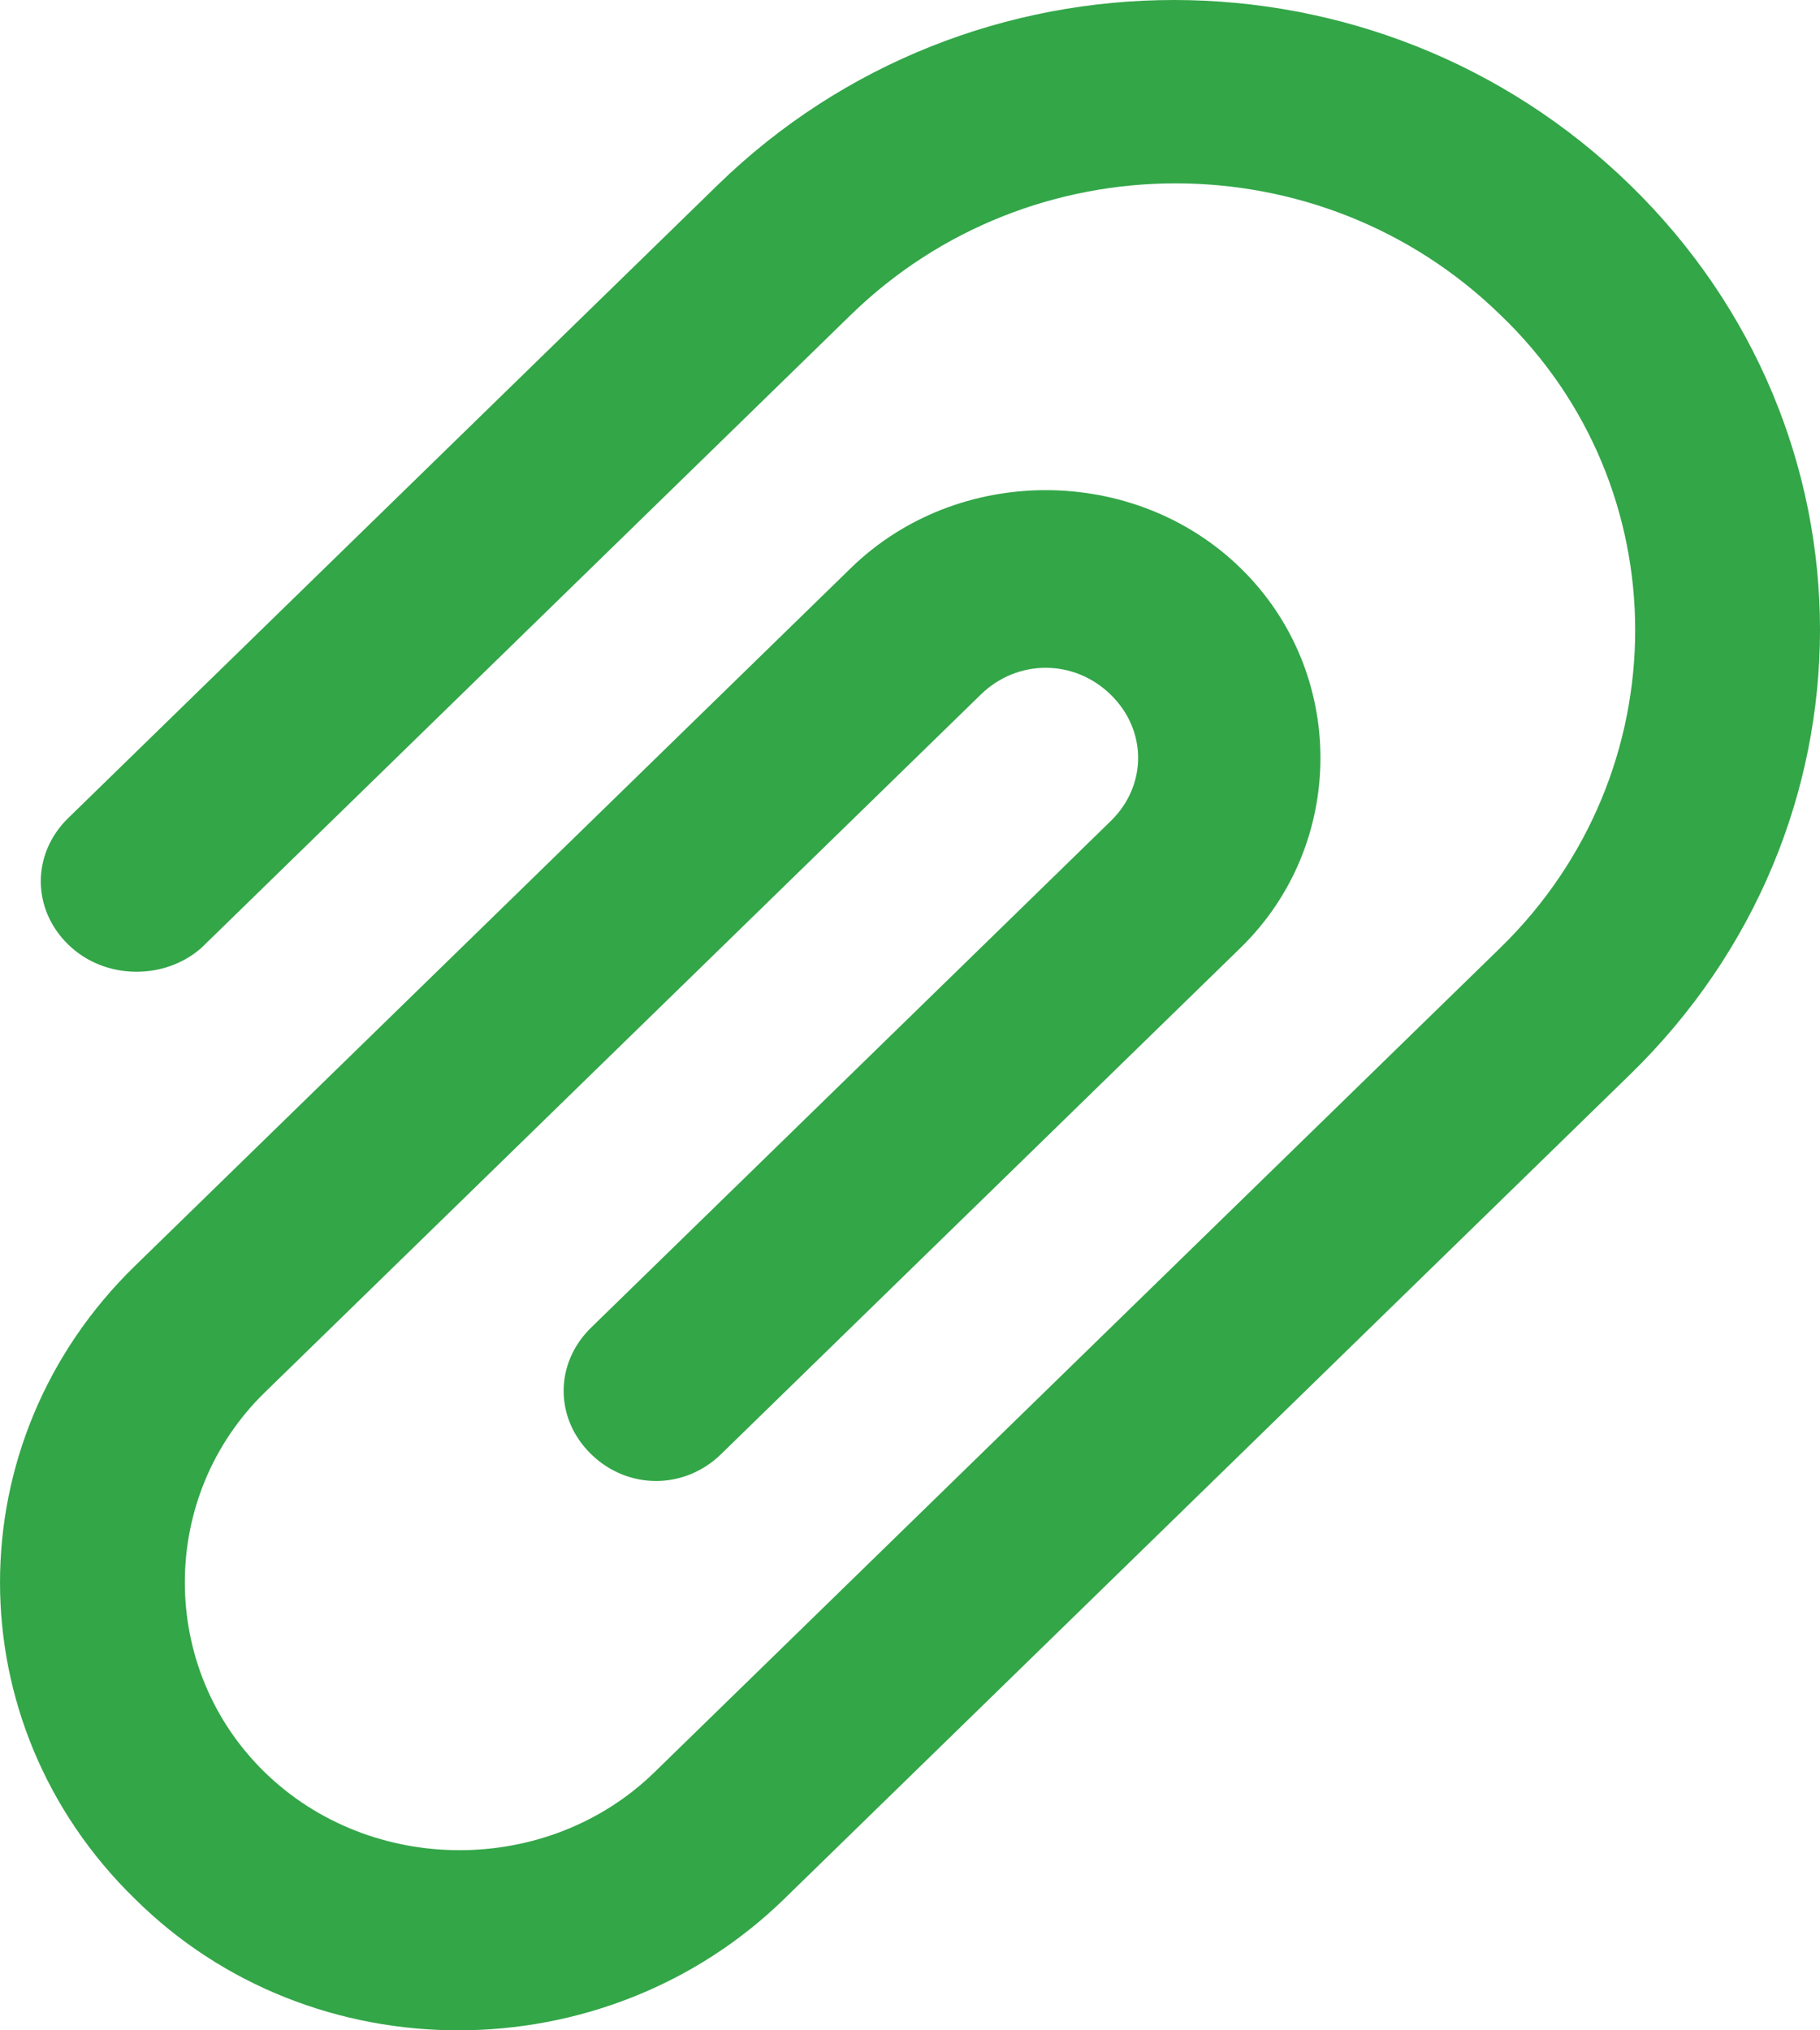<svg width="26" height="29" viewBox="0 0 26 29" fill="none" xmlns="http://www.w3.org/2000/svg">
<path fill-rule="evenodd" clip-rule="evenodd" d="M0.975 13.492C0.452 12.982 0.452 12.194 0.975 11.684L10.252 2.643C13.868 -0.881 19.672 -0.881 23.288 2.643C26.904 6.166 26.904 11.823 23.288 15.346L11.204 27.122C8.635 29.626 4.448 29.626 1.927 27.122C-0.642 24.619 -0.642 20.585 1.927 18.082L12.155 8.114C13.678 6.63 16.2 6.63 17.722 8.114C19.244 9.597 19.244 12.055 17.722 13.538L10.3 20.771C9.777 21.281 8.968 21.281 8.445 20.771C7.921 20.261 7.921 19.472 8.445 18.962L15.866 11.729C16.39 11.22 16.39 10.431 15.866 9.921C15.343 9.411 14.534 9.411 14.011 9.921L3.782 19.889C2.26 21.373 2.26 23.831 3.782 25.314C5.305 26.798 7.826 26.798 9.349 25.314L21.433 13.538C24.002 11.034 24.002 6.954 21.433 4.497C18.864 1.993 14.725 1.993 12.155 4.497L2.878 13.538C2.355 14.001 1.499 14.002 0.975 13.492Z" fill="#33A648"/>
</svg>
